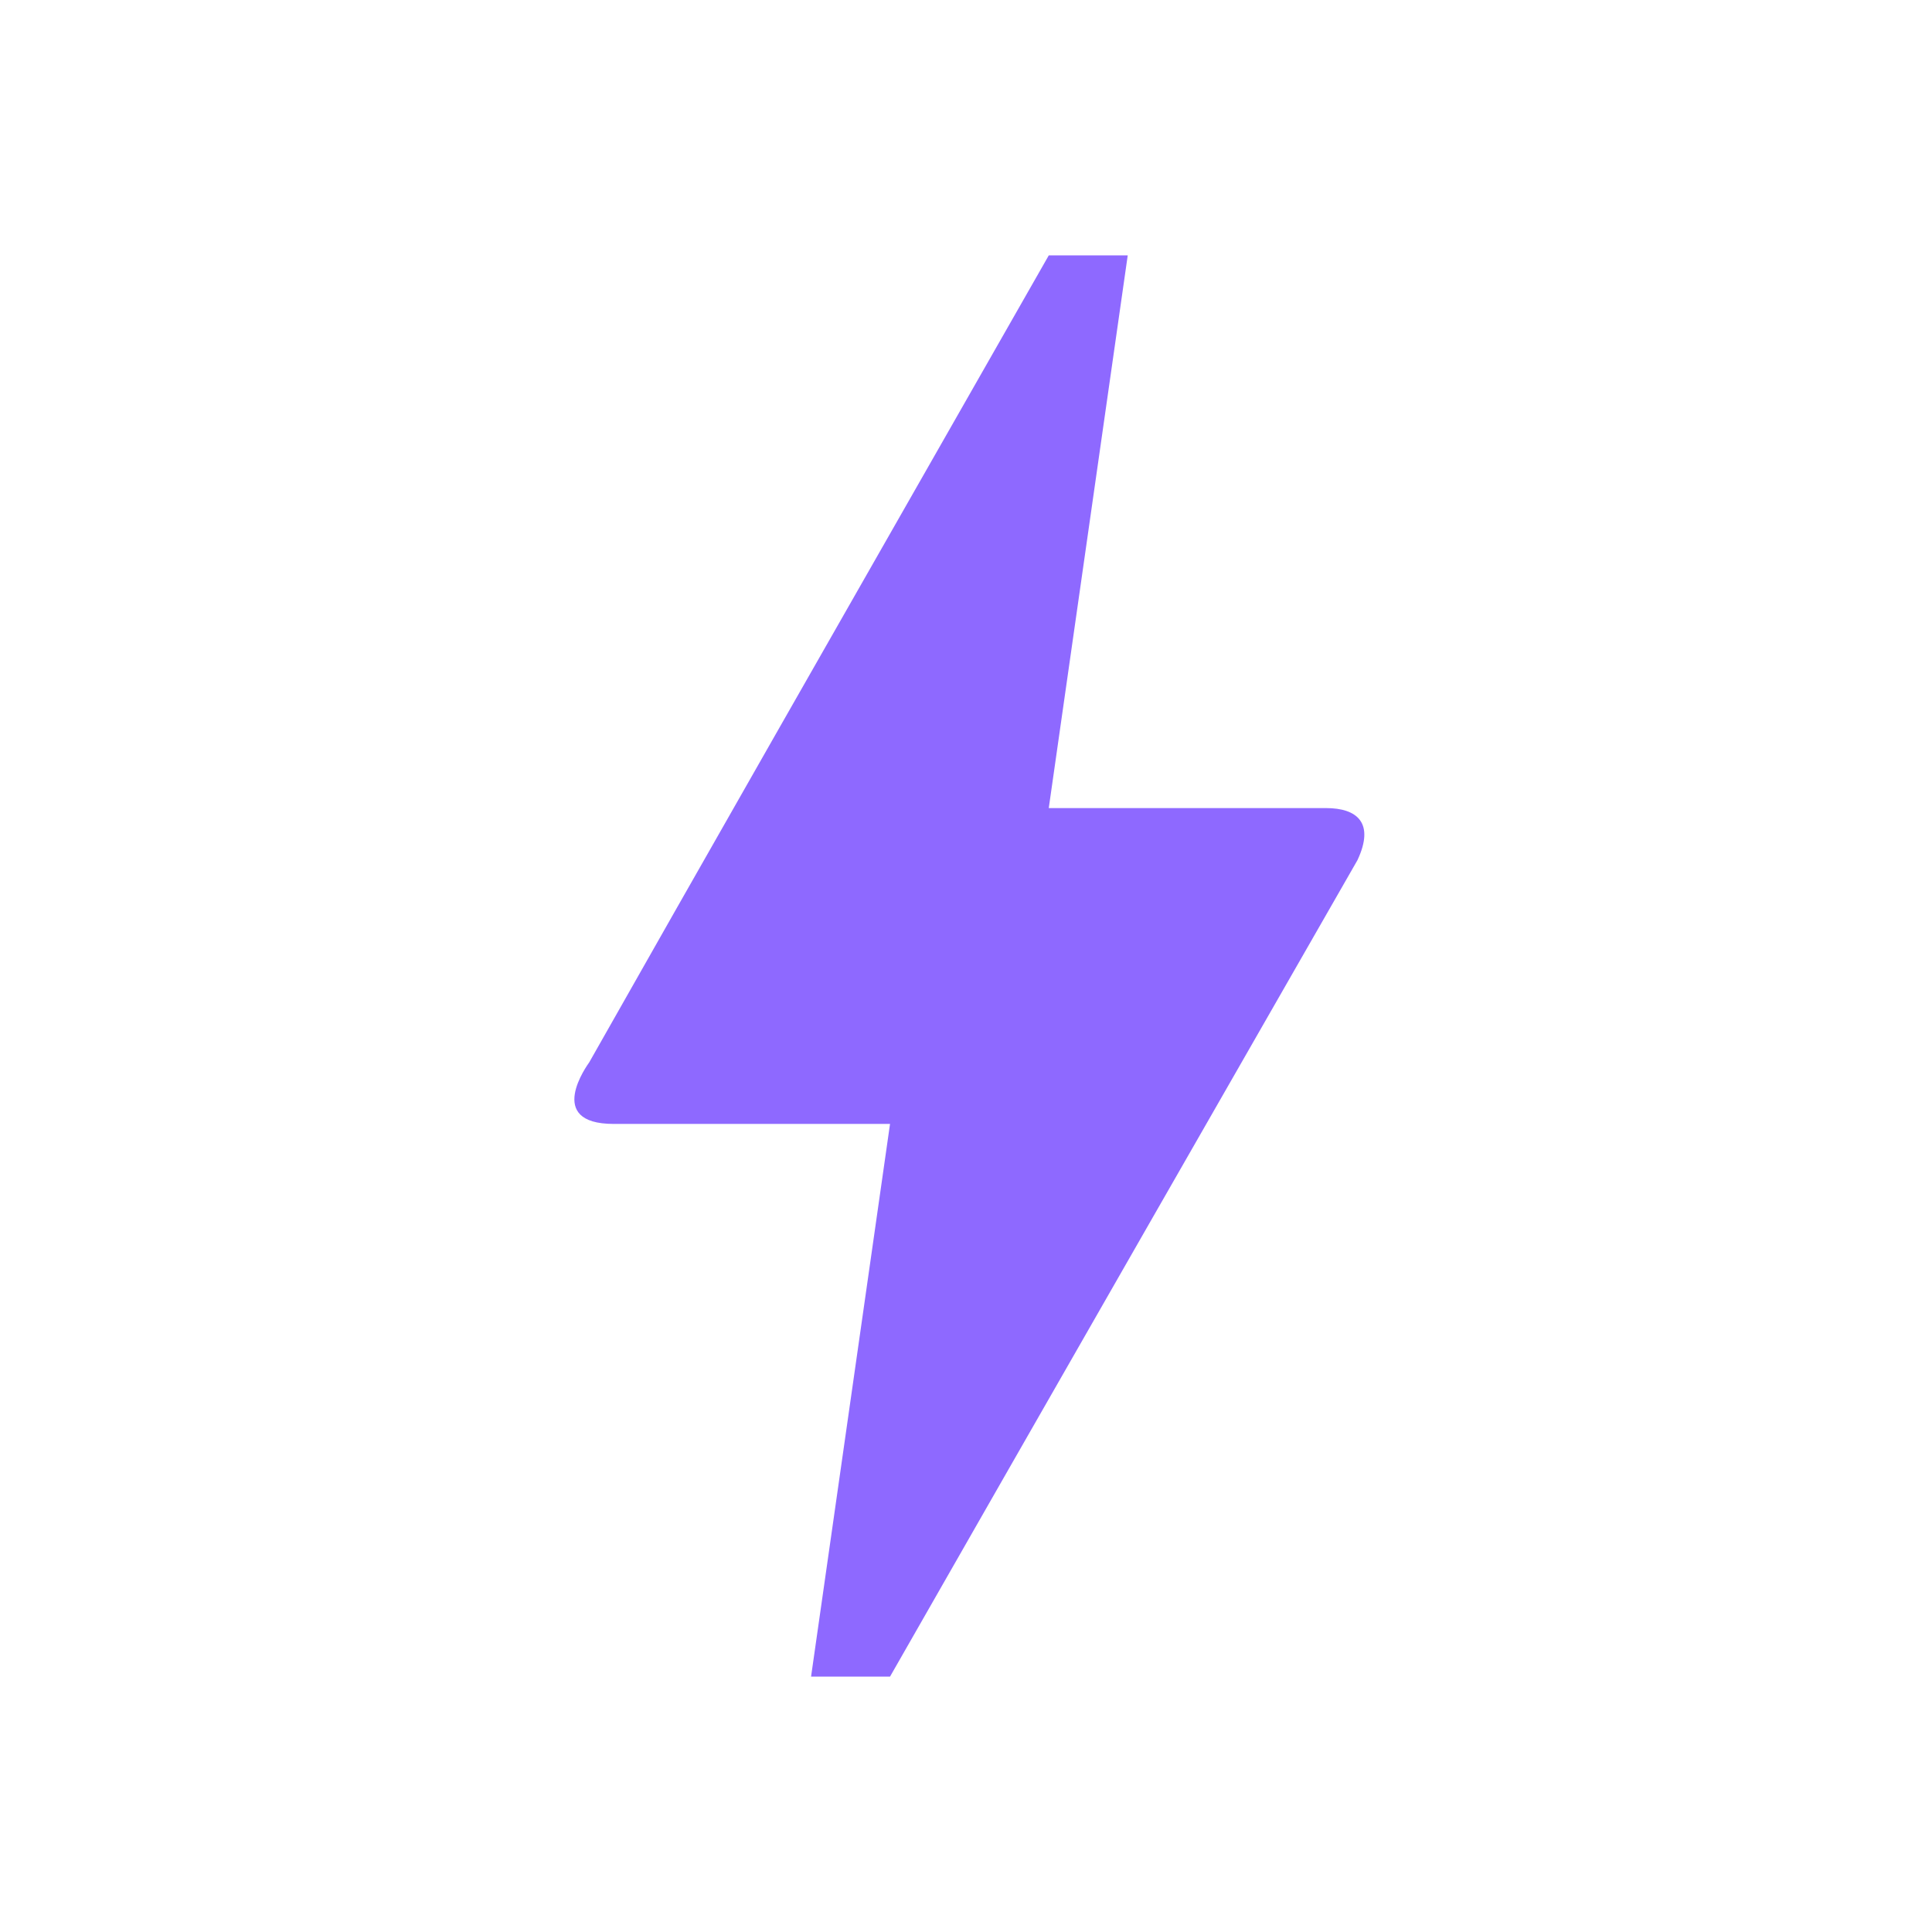 <svg width="31" height="31" viewBox="0 0 31 31" fill="none" xmlns="http://www.w3.org/2000/svg">
<g id="bolt">
<path id="Vector" d="M14.281 26.902H13.014L14.281 18.034H9.847C8.732 18.034 9.429 17.083 9.455 17.045C11.089 14.157 13.547 9.849 16.828 4.098H18.095L16.828 12.966H21.275C21.781 12.966 22.06 13.207 21.781 13.802C16.777 22.531 14.281 26.902 14.281 26.902Z" fill="#8E69FF"/>
</g>
</svg>
